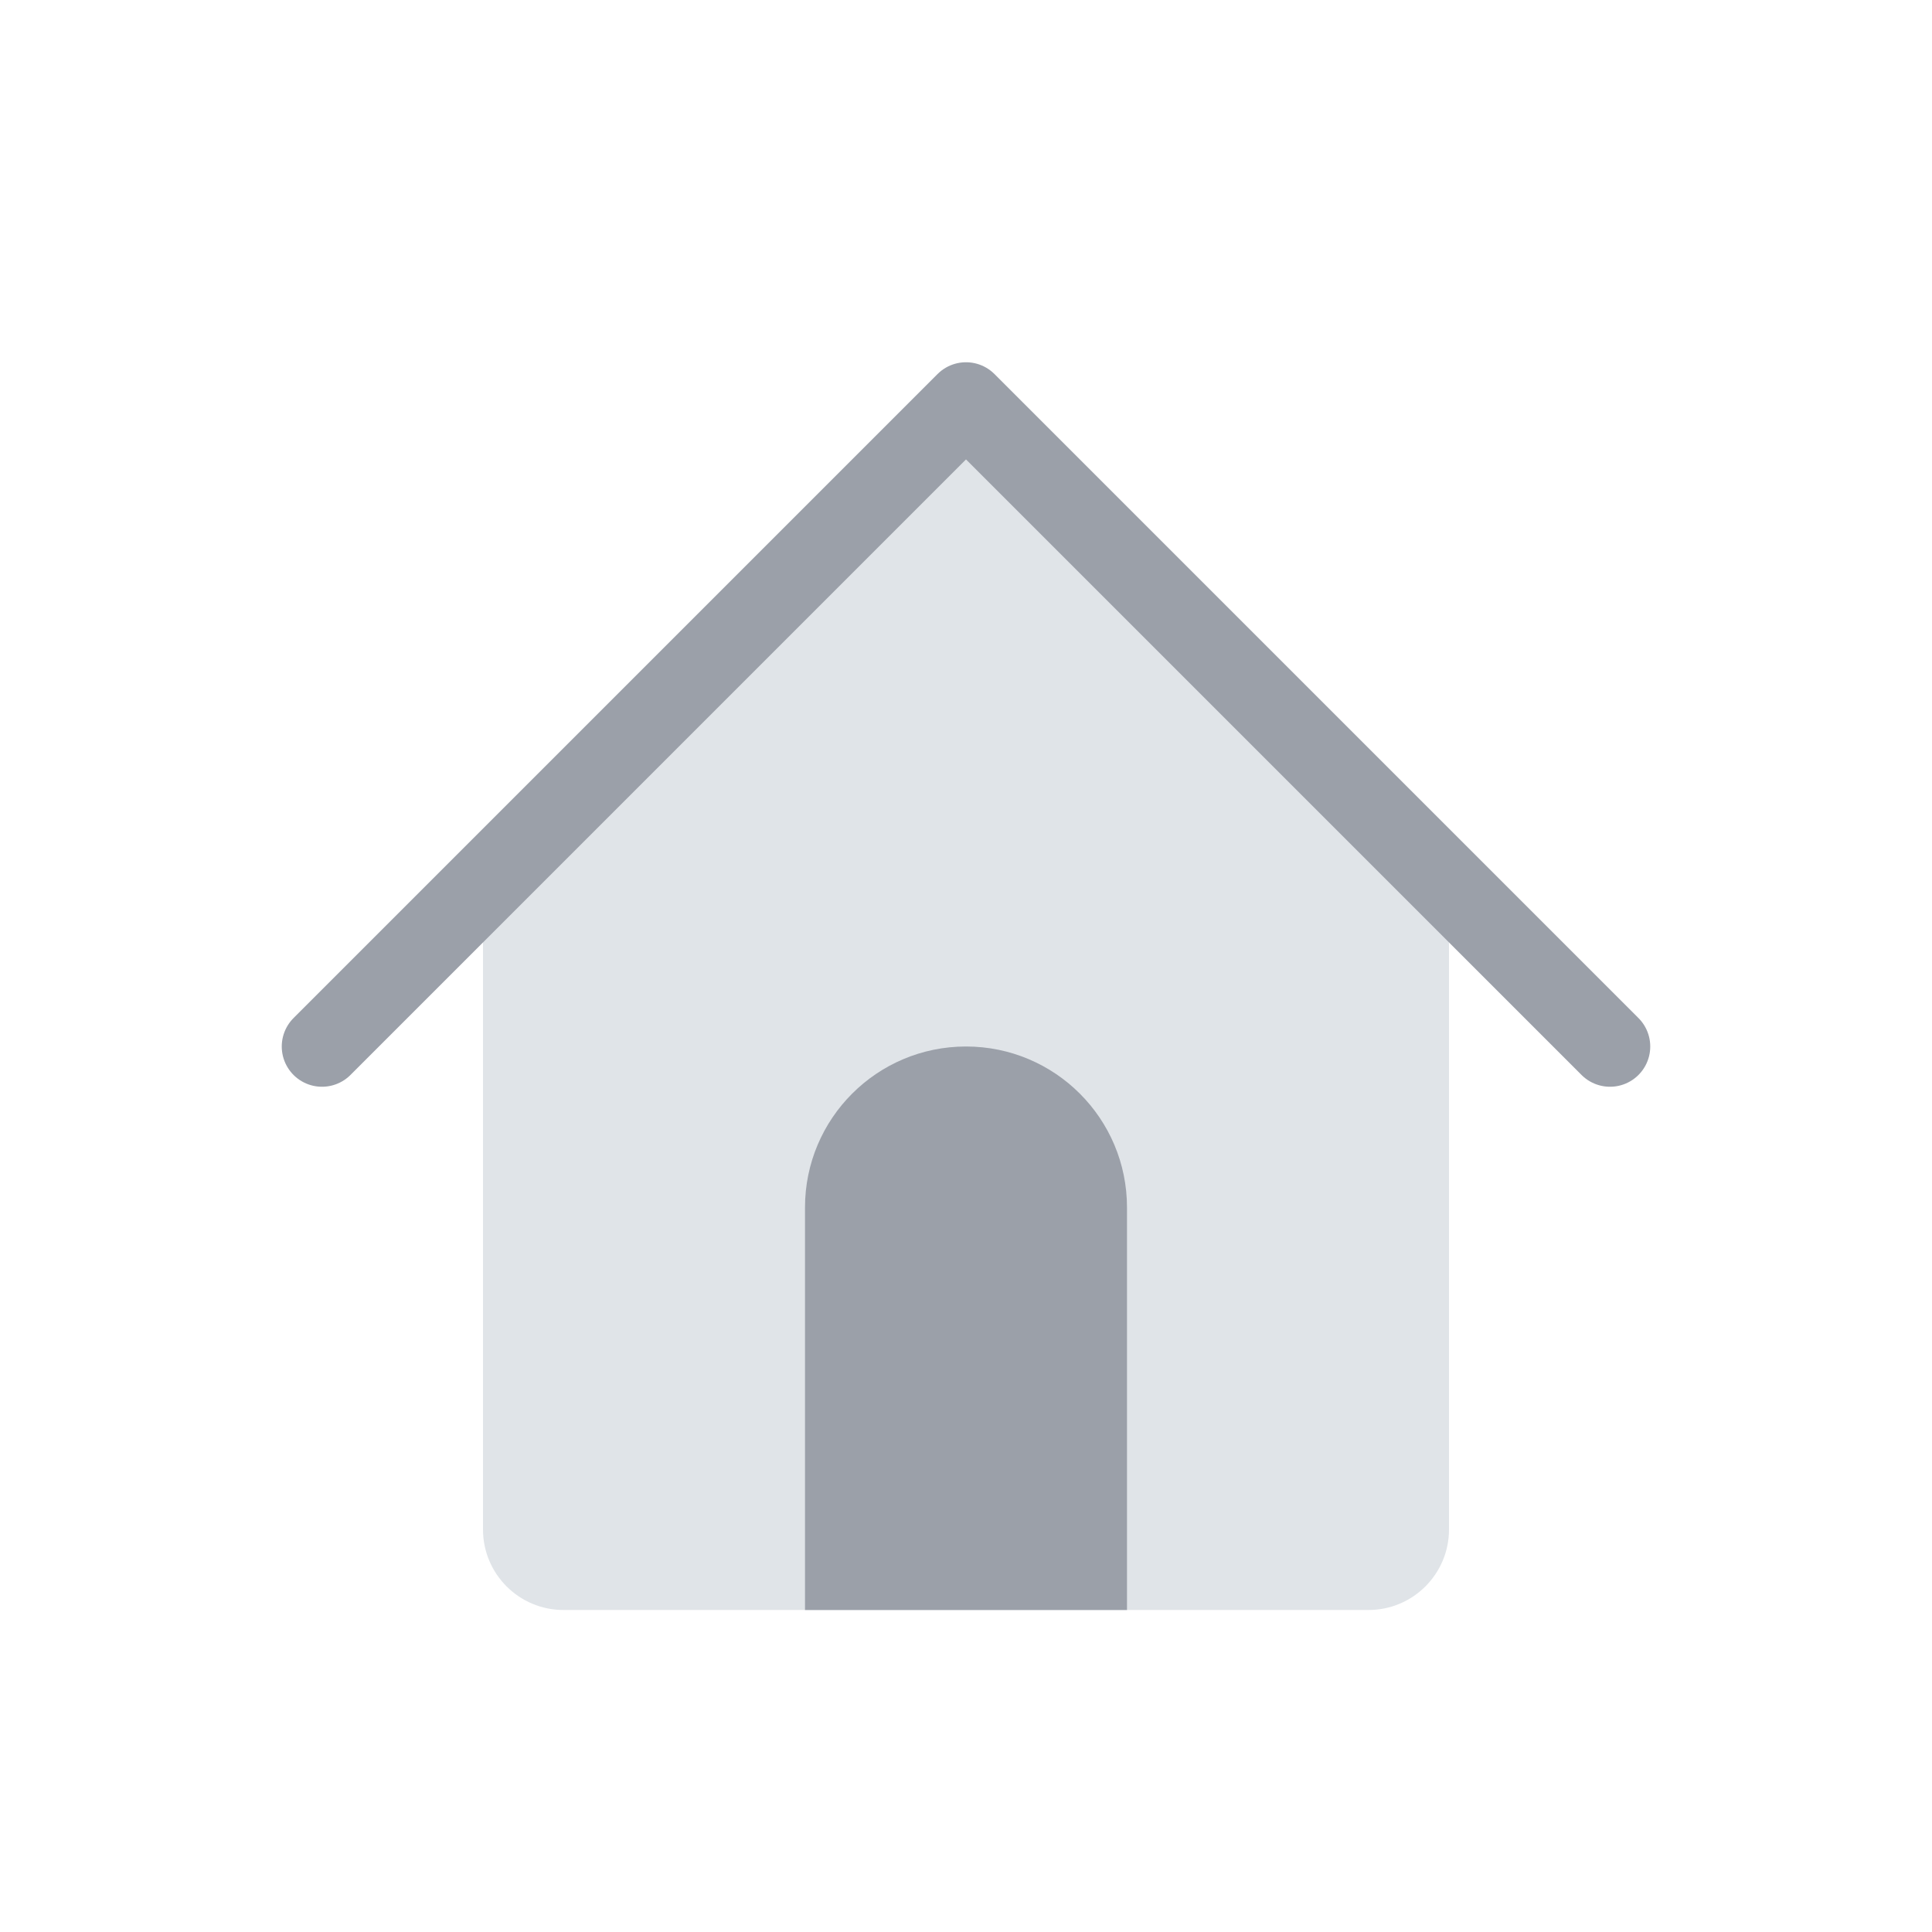 <svg width="24" height="24" viewBox="0 0 24 24" fill="none" xmlns="http://www.w3.org/2000/svg">
<path d="M6 19V11.414C6 11.149 6.105 10.895 6.293 10.707L11.293 5.707C11.683 5.317 12.317 5.317 12.707 5.707L17.707 10.707C17.895 10.895 18 11.149 18 11.414V19C18 19.552 17.552 20 17 20H7C6.448 20 6 19.552 6 19Z" fill="#E0E4E8"/>
<path d="M4 13L12 5L20 13" stroke="#9BA0A9" stroke-linecap="round" stroke-linejoin="round"/>
<path d="M10 15C10 13.895 10.895 13 12 13C13.105 13 14 13.895 14 15V20H10V15Z" fill="#9BA0A9"/>
</svg>
